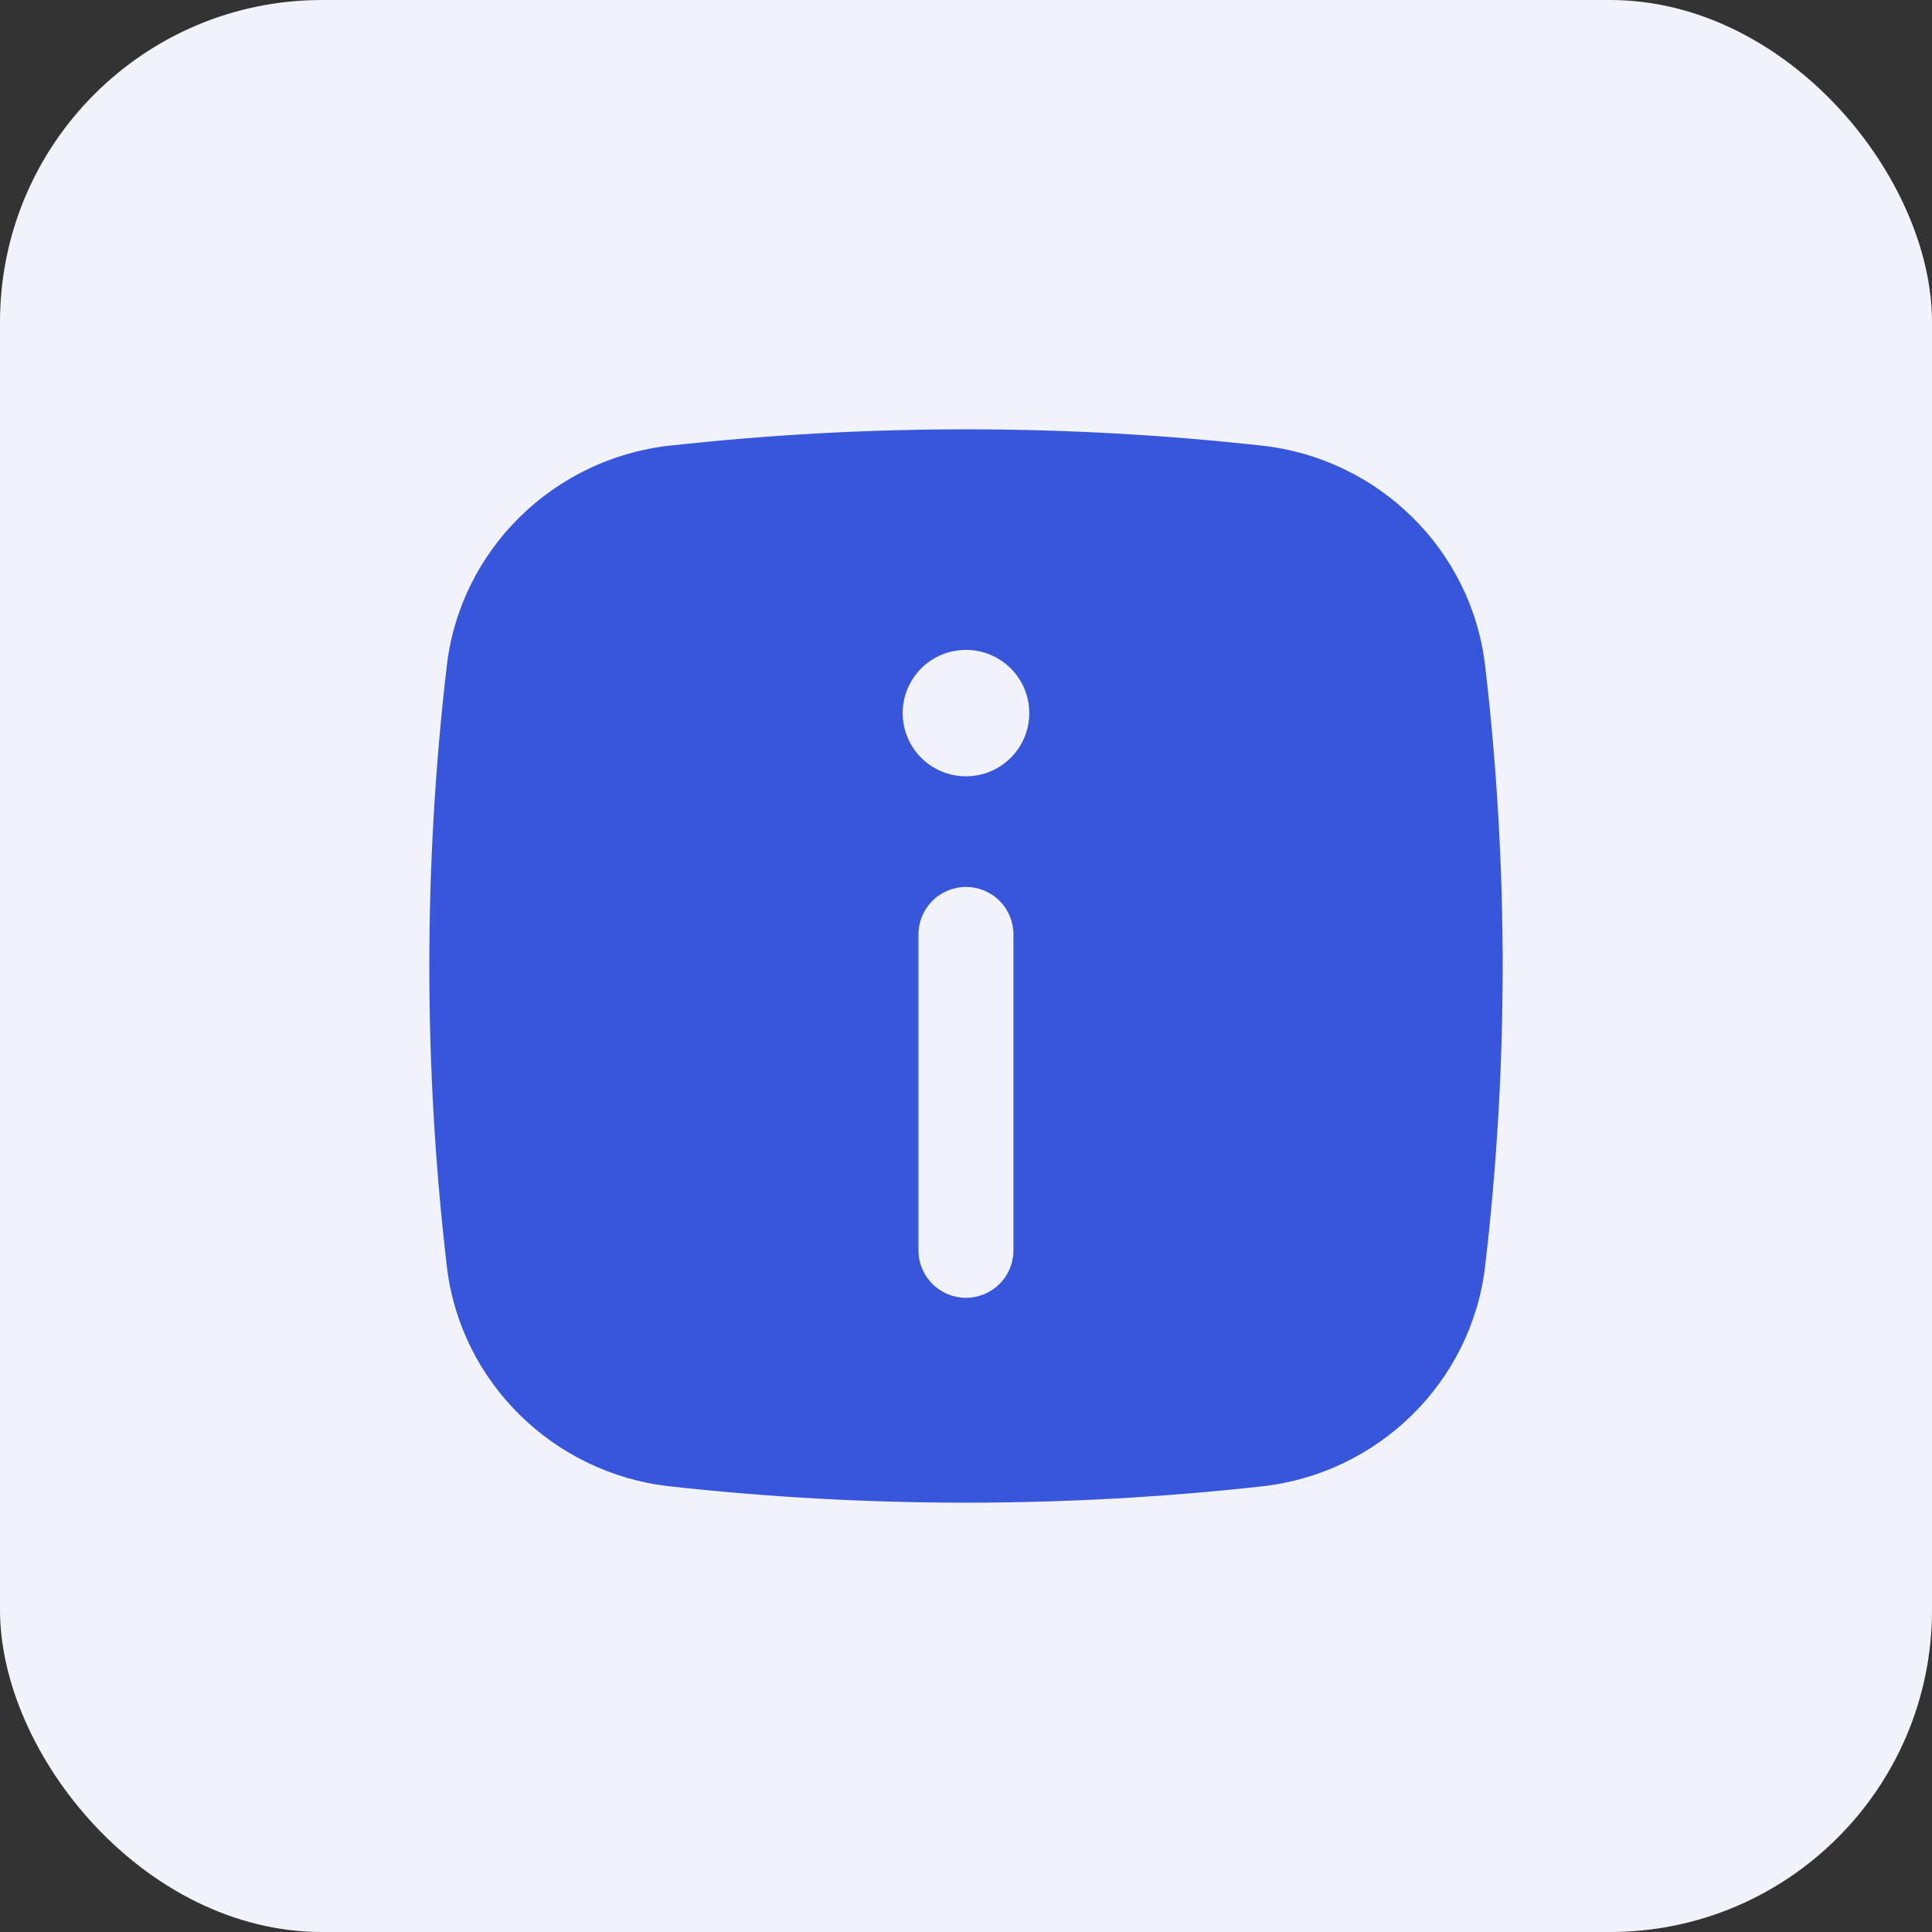 <svg width="36" height="36" viewBox="0 0 36 36" fill="none" xmlns="http://www.w3.org/2000/svg">
<rect x="0" y="0" width="36" height="36" fill="#333333" stroke="none"/>
<rect width="36" height="36" rx="6" fill="#F2F2FB"/>
<path fill-rule="evenodd" clip-rule="evenodd" d="M12.474 8.305C16.146 7.898 19.852 7.898 23.524 8.305C25.68 8.545 27.42 10.239 27.673 12.404C28.109 16.121 28.109 19.878 27.673 23.596C27.419 25.759 25.679 27.454 23.524 27.695C19.852 28.102 16.146 28.102 12.474 27.695C10.319 27.454 8.578 25.759 8.326 23.596C7.891 19.878 7.891 16.121 8.326 12.402C8.578 10.239 10.32 8.545 12.474 8.304M19.179 13.287C19.179 13.442 19.149 13.595 19.09 13.738C19.03 13.881 18.944 14.011 18.834 14.12C18.724 14.229 18.595 14.316 18.451 14.376C18.308 14.435 18.155 14.465 18 14.465C17.687 14.466 17.387 14.342 17.166 14.121C16.944 13.9 16.82 13.601 16.82 13.288C16.82 12.976 16.944 12.676 17.165 12.455C17.386 12.234 17.686 12.11 17.999 12.11C18.312 12.11 18.612 12.234 18.834 12.455C19.055 12.676 19.179 12.975 19.179 13.287ZM17.999 16.527C18.234 16.527 18.459 16.62 18.625 16.786C18.791 16.951 18.884 17.176 18.884 17.41V23.3C18.884 23.534 18.791 23.759 18.625 23.924C18.459 24.09 18.234 24.183 17.999 24.183C17.765 24.183 17.54 24.09 17.374 23.924C17.208 23.759 17.114 23.534 17.114 23.3V17.41C17.114 17.176 17.208 16.951 17.374 16.786C17.54 16.62 17.765 16.527 17.999 16.527Z" fill="#3856DC"/>
</svg>
